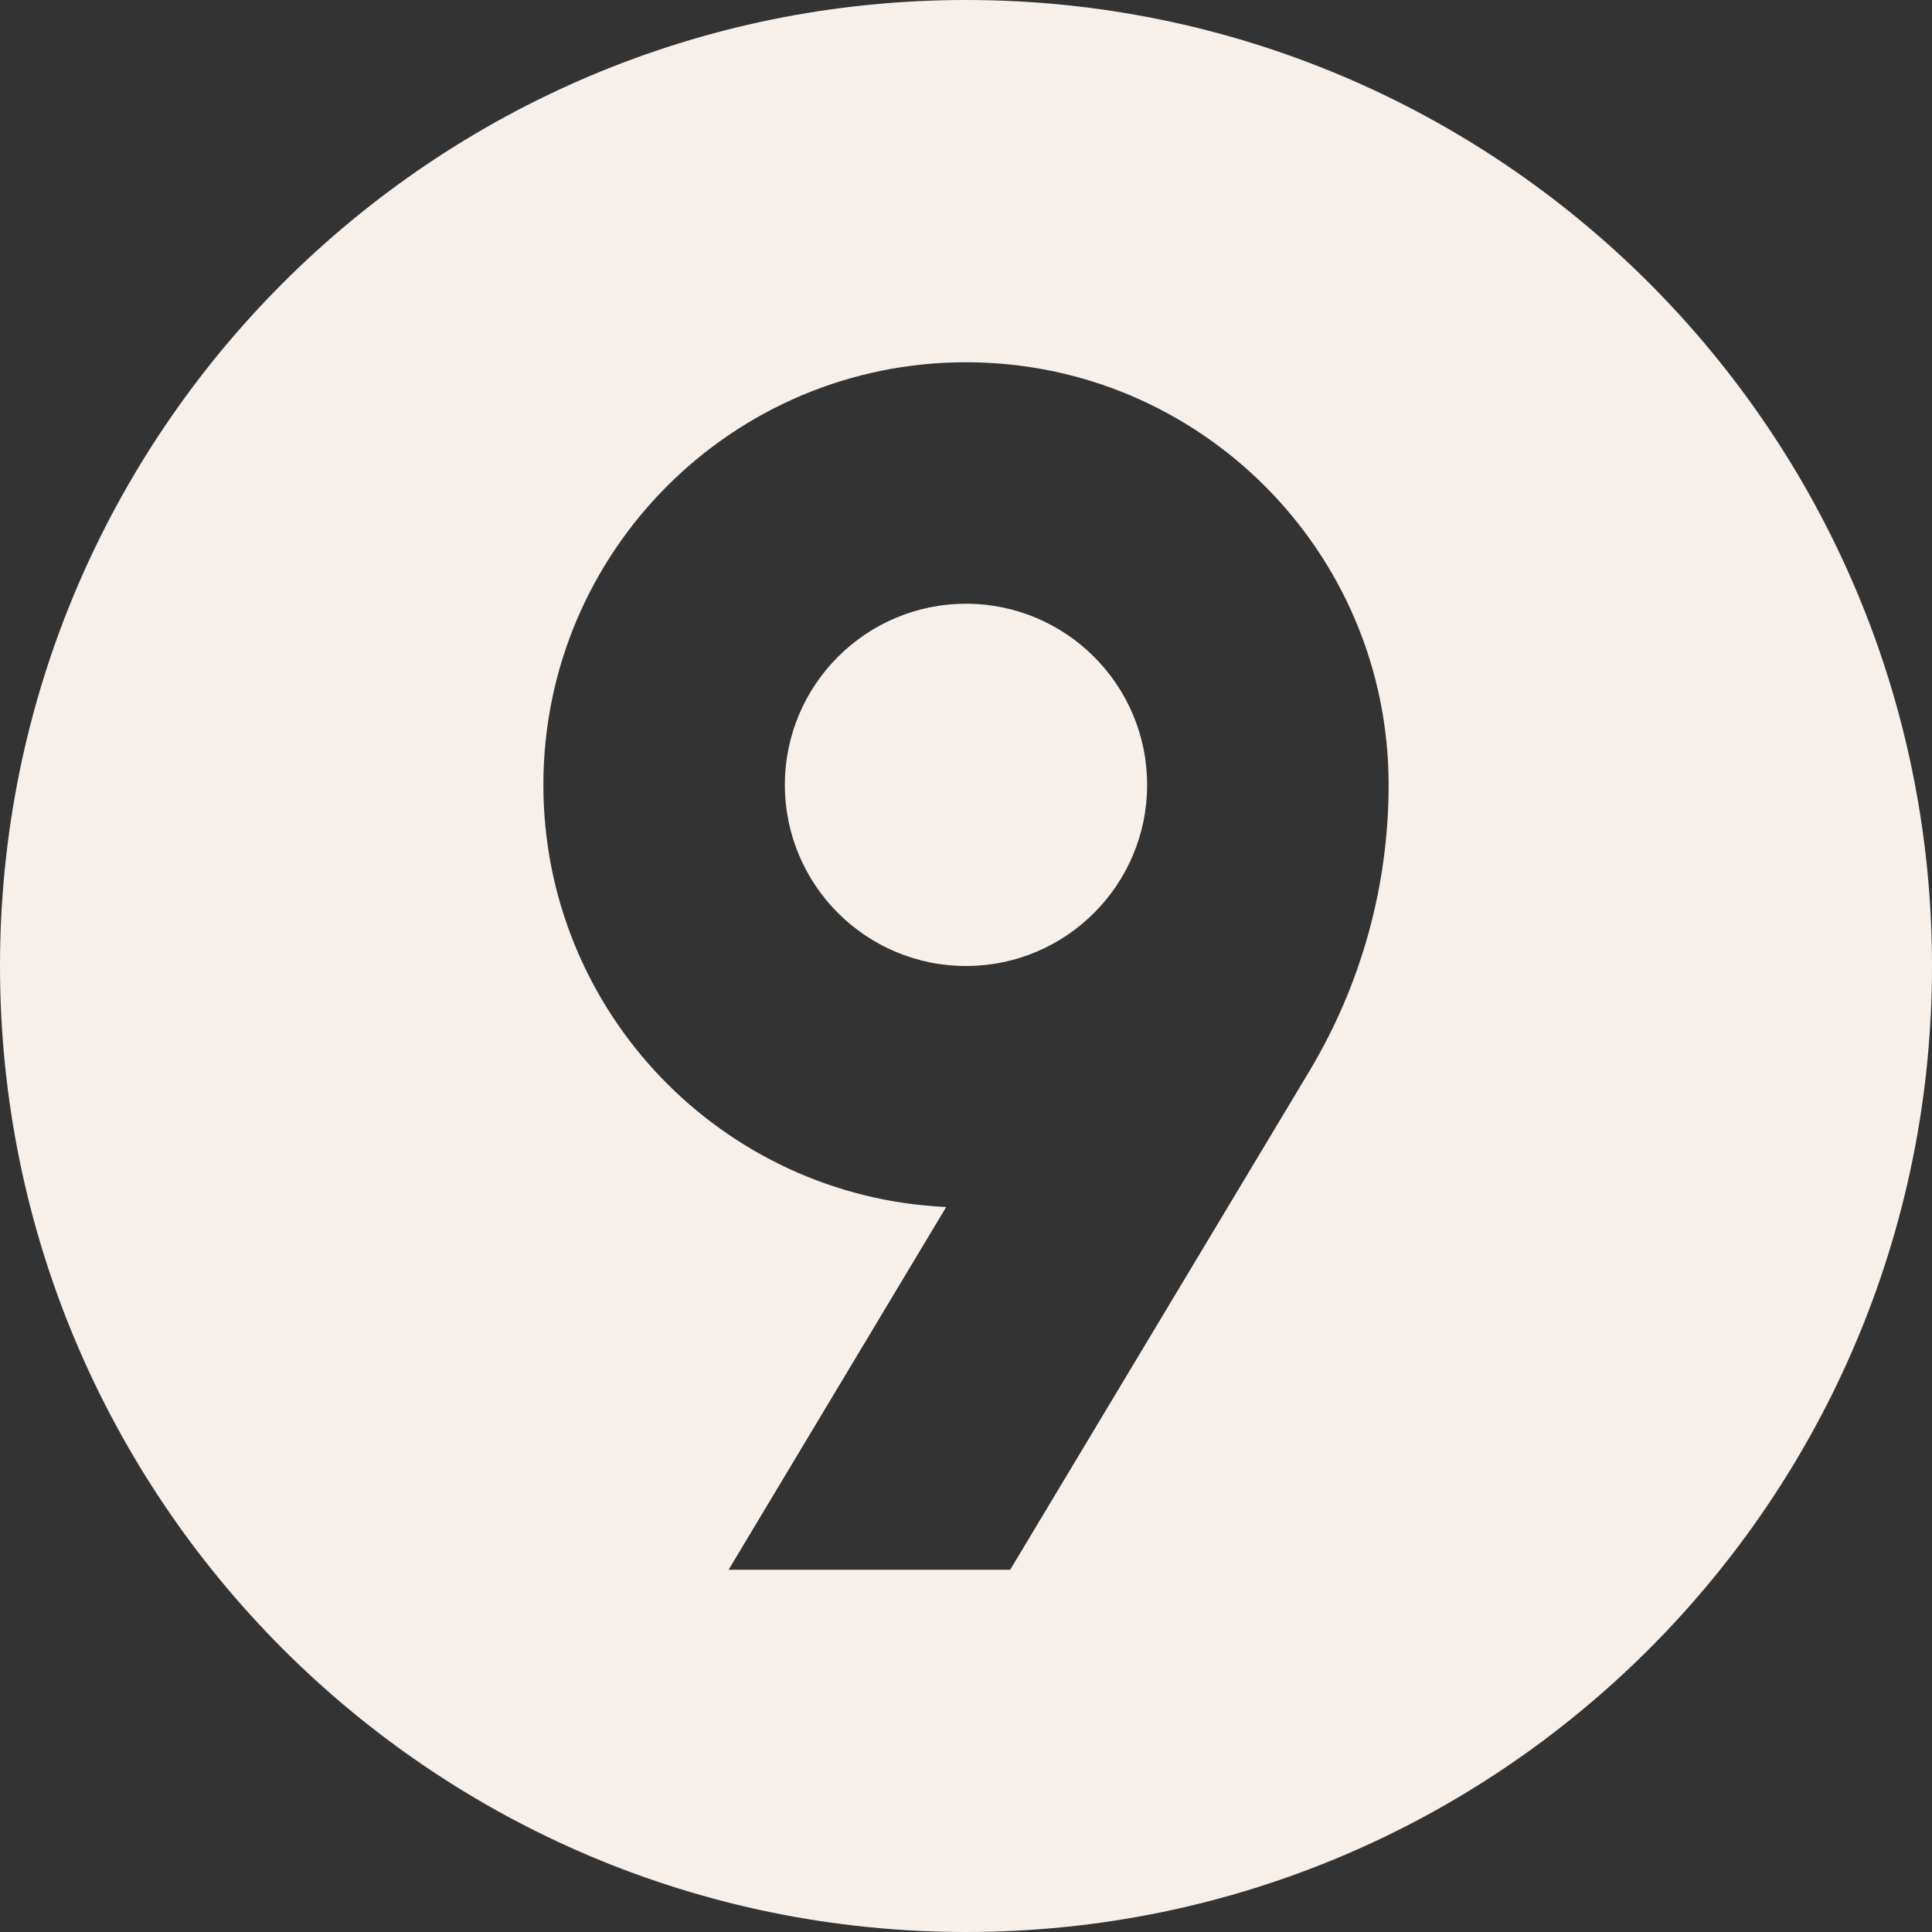 <svg width="16" height="16" viewBox="0 0 16 16" fill="none" xmlns="http://www.w3.org/2000/svg">
<rect x="0" y="0" width="16" height="16" fill="#333333" stroke="none"/>
<path d="M9.5 6.5C9.5 5.672 8.828 5 8 5C7.172 5 6.5 5.672 6.5 6.5C6.5 7.328 7.172 8 8 8C8.828 8 9.5 7.328 9.5 6.5Z" fill="#F7F0EA"/>
<path fill-rule="evenodd" clip-rule="evenodd" d="M16 8C16 12.418 12.418 16 8 16C3.582 16 0 12.418 0 8C0 3.582 3.582 0 8 0C12.418 0 16 3.582 16 8ZM4.5 6.5C4.5 4.567 6.067 3 8 3C9.933 3 11.5 4.567 11.5 6.5C11.5 7.336 11.273 8.155 10.843 8.872L8.366 13H6.034L7.836 9.996C5.979 9.911 4.5 8.378 4.5 6.5Z" fill="#F7F0EA"/>
</svg>
